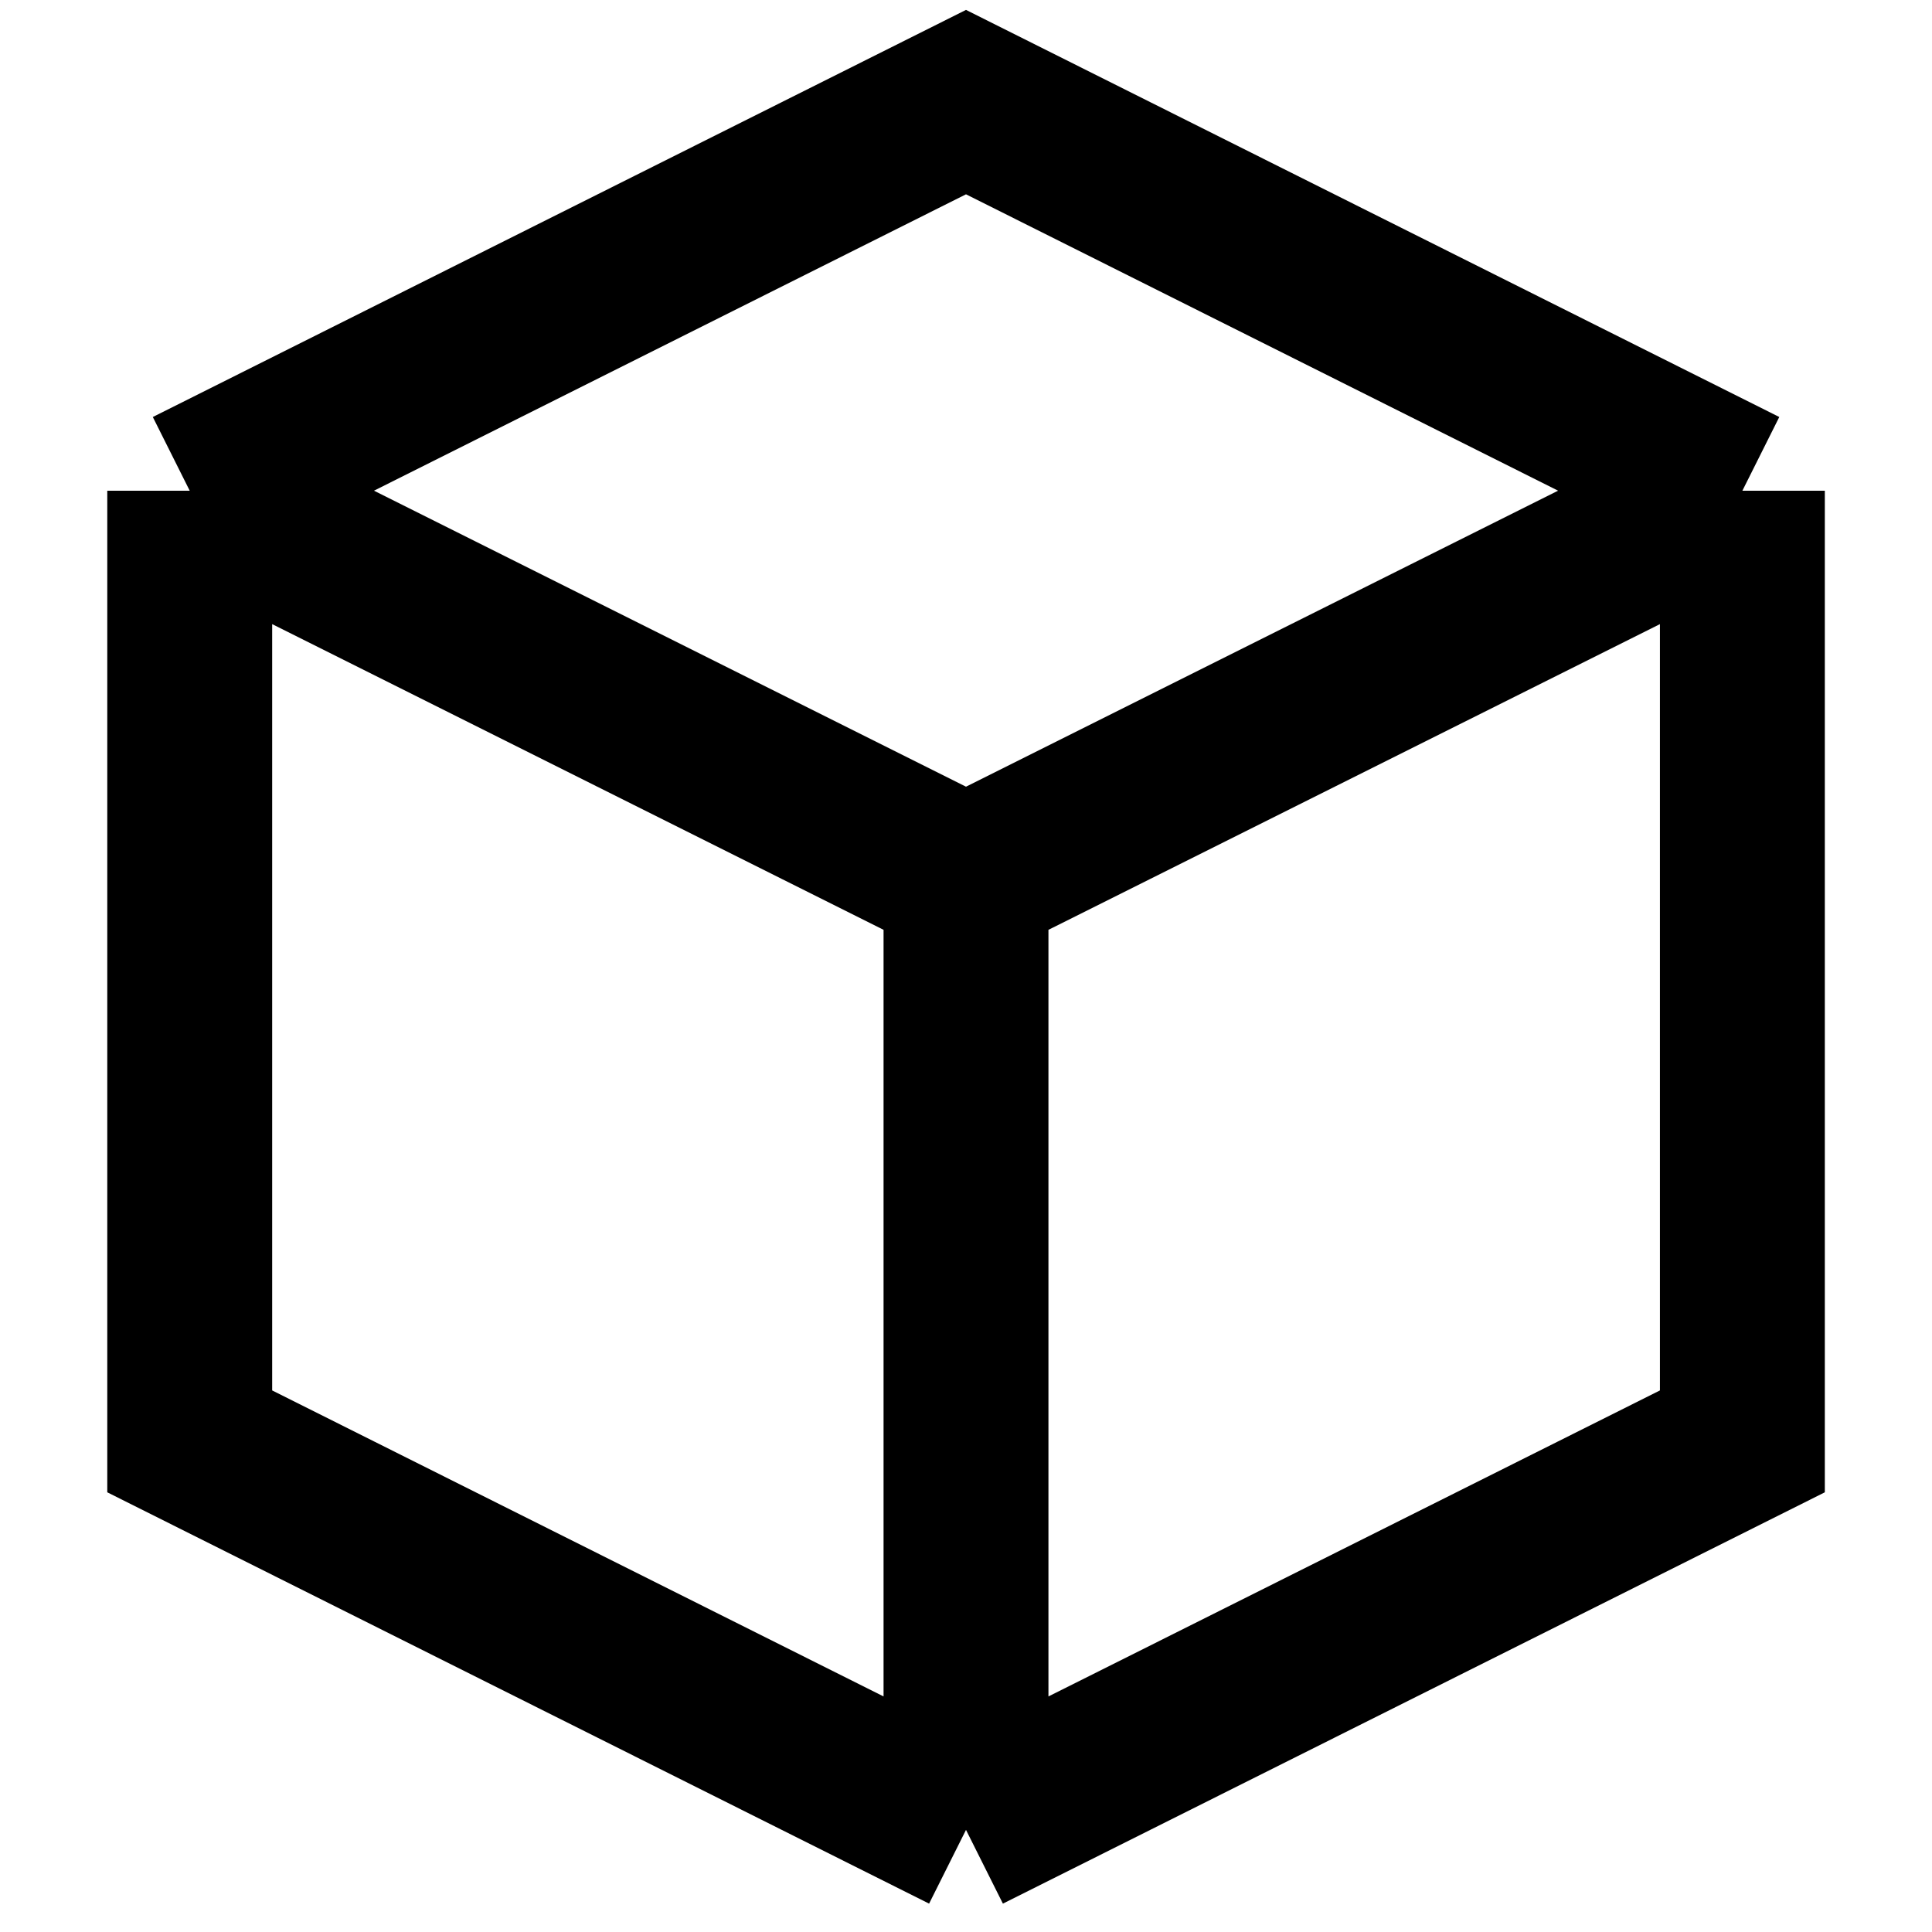 <svg width="20" height="20" viewBox="0 0 20 20" fill="none" xmlns="http://www.w3.org/2000/svg">
<path d="M10 18.943V9.098M10 18.943L1.964 14.921V5.08M10 18.943L18.037 14.921V5.08M10 9.098L1.964 5.08M10 9.098L18.037 5.08M1.964 5.08L10 1.057L18.037 5.08" stroke="black" stroke-width="1.707"/>
</svg>
